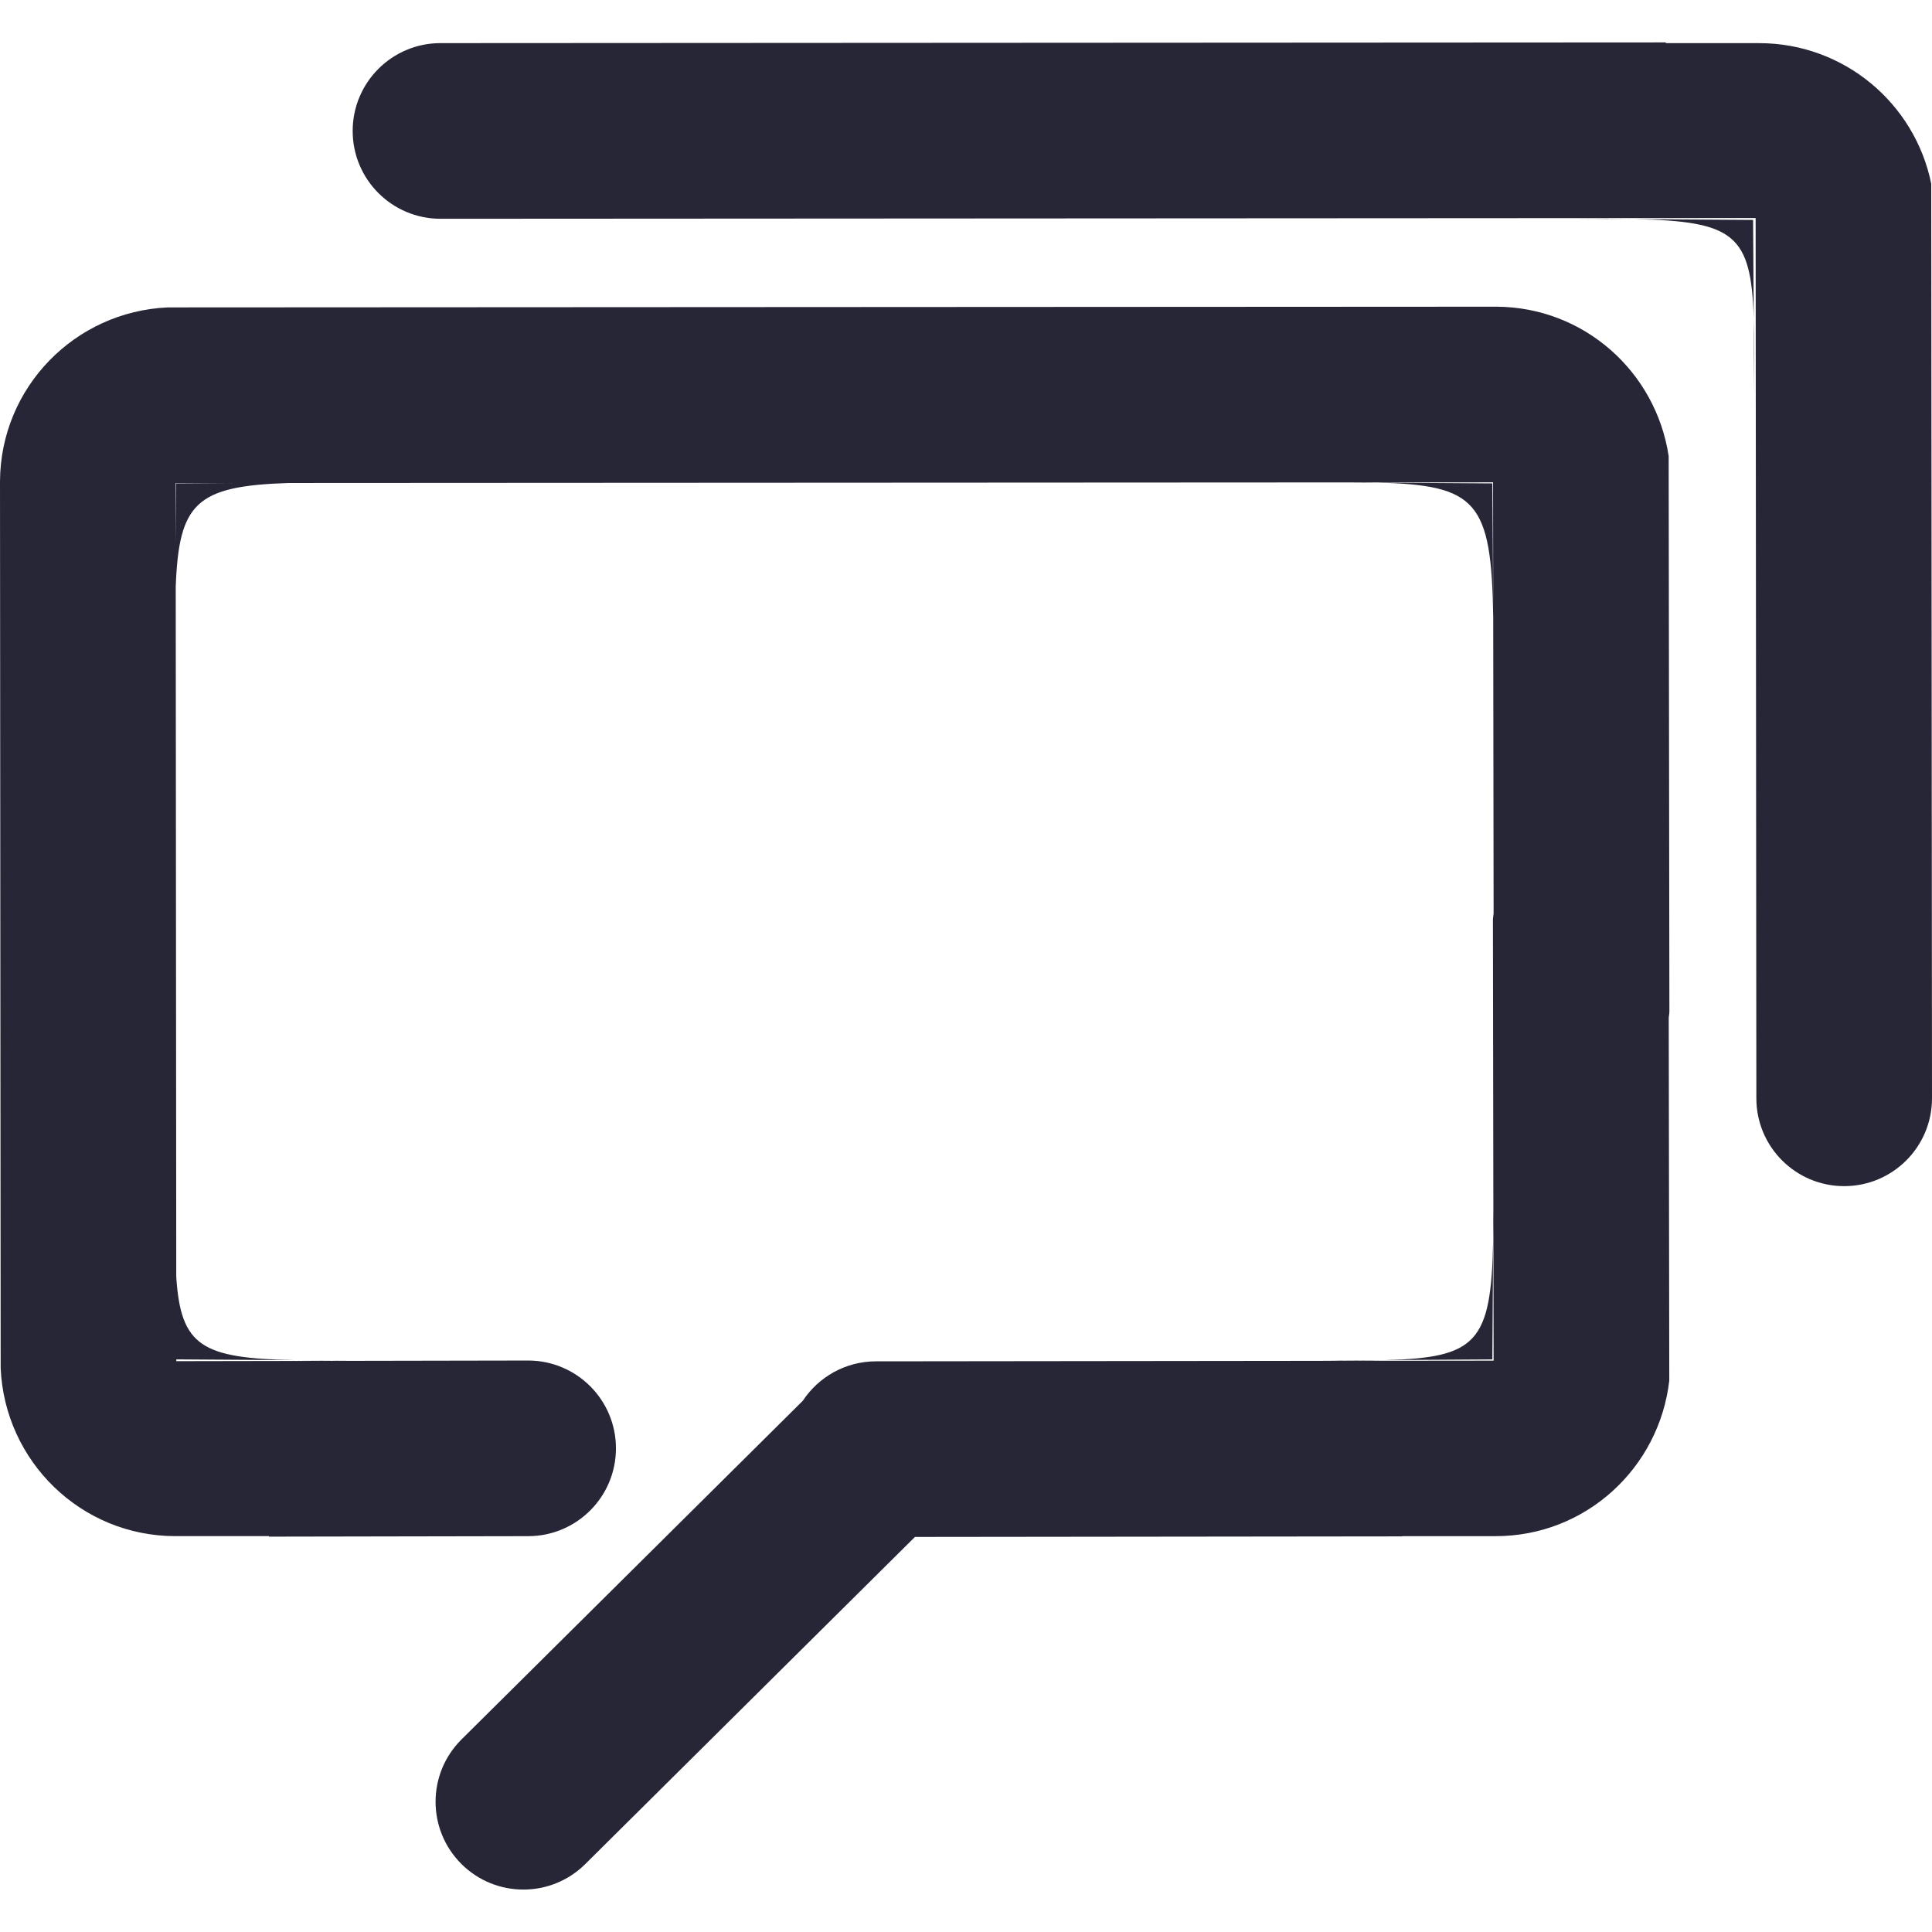 <?xml version="1.0" standalone="no"?><!DOCTYPE svg PUBLIC "-//W3C//DTD SVG 1.1//EN" "http://www.w3.org/Graphics/SVG/1.1/DTD/svg11.dtd"><svg t="1695103991908" class="icon" viewBox="0 0 1024 1024" version="1.1" xmlns="http://www.w3.org/2000/svg" p-id="2235" xmlns:xlink="http://www.w3.org/1999/xlink" width="200" height="200"><path d="M977.453 628.678c-25.709 0-46.547-20.838-46.547-46.547l-0.384-466.573L233.472 115.955c-25.709 0-46.547-20.838-46.547-46.547 0-25.709 20.838-46.554 46.547-46.554l649.44-0.371 0 0.384 49.459 0c45.056 0 82.624 32.019 91.226 74.547L1024 582.131C1024 607.84 1003.155 628.678 977.453 628.678zM884.429 241.76l0.384 294.278c0 1.184-0.262 2.291-0.346 3.45l0.288 192.224c-5.331 46.349-44.25 82.483-92.026 82.483l-49.459 0 0 0.122-258.33 0.294-174.618 173.267c-18.182 18.176-47.654 18.176-65.83 0s-18.176-47.648 0-65.824l180.992-179.597c8.333-12.589 22.586-20.922 38.81-20.922l1.158 0c0.237 0 0.461 0 0.704 0l325.478-0.365-0.109-73.184c-0.026 3.386-0.064 6.694-0.128 9.773l0.115-17.005-0.23-153.075c0-1.222 0.269-2.362 0.358-3.558l-0.205-157.062c-0.973-61.286-8.608-70.067-61.862-71.264l61.402 0.416 0.461 67.616-0.09-68.173-68.57 0.038c2.304 0.026 4.653 0.058 6.803 0.102l-14.829-0.102-561.901 0.301c-48.806 1.645-58.022 10.438-59.712 54.95l0.282 365.83c2.413 36.877 13.478 43.149 63.014 44.141l-62.982-0.416 0 0.947 186.464-0.339c25.709 0 46.547 20.838 46.547 46.547s-20.838 46.547-46.547 46.547l-137.414 0.25 0-0.262-49.459 0c-50.029 0-90.528-39.558-92.691-89.05L0 255.11c0.269-49.76 39.622-89.971 88.902-92.179l704.218-0.378C839.61 162.758 877.709 197.101 884.429 241.76zM93.094 256.026l0.026 31.987 0.211-31.802 29.888-0.198L93.094 256.026zM733.83 720.883c48.96-1.19 56.48-9.331 57.568-63.13l-0.422 62.752L733.83 720.883zM733.83 720.883c-10.003 0.243-21.536 0.237-35.322 0.237L733.83 720.883zM156.435 720.922l30.829 0.205C175.571 721.12 165.414 721.101 156.435 720.922zM866.202 116.147l62.97 0.416 0.352 52.256C928.115 124.301 919.251 117.222 866.202 116.147zM866.202 116.147l-30.957-0.205C846.989 115.942 857.197 115.968 866.202 116.147zM929.798 209.037l-0.269-40.211C929.875 179.821 929.798 192.973 929.798 209.037z" fill="#272636" p-id="2236"></path></svg>